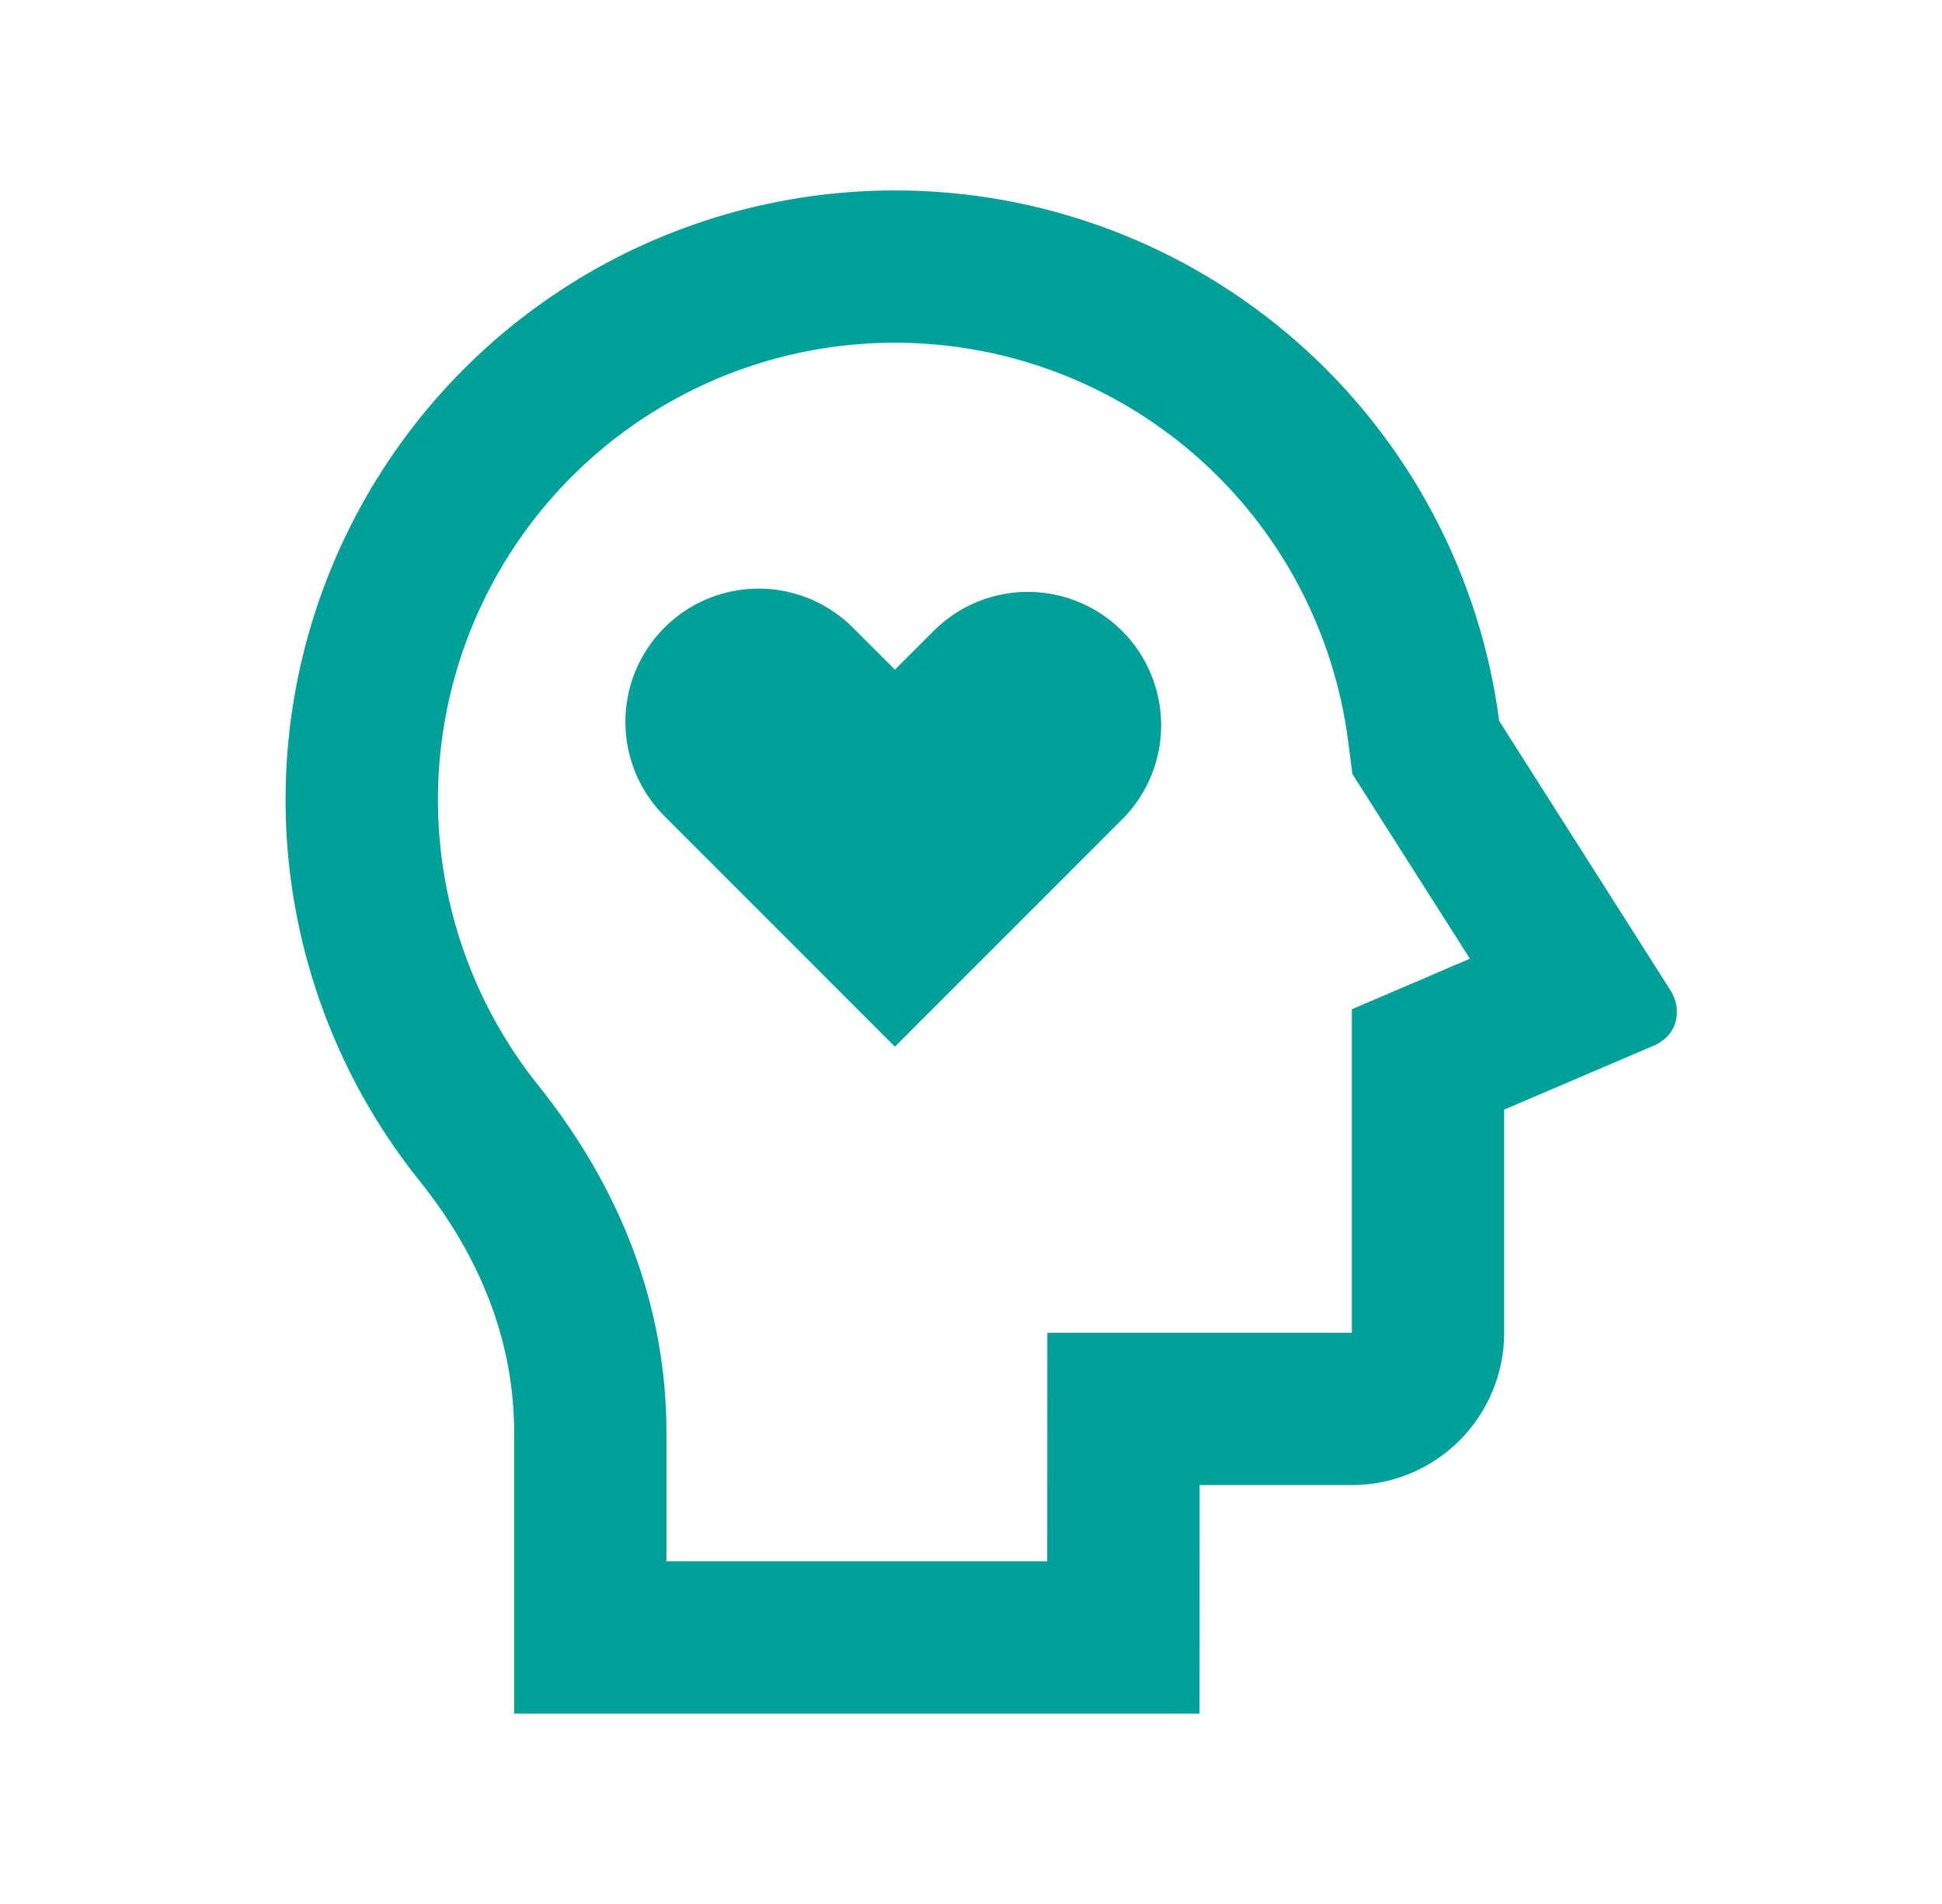 <svg width="51" height="50" viewBox="0 0 51 50" fill="none" xmlns="http://www.w3.org/2000/svg">
<path d="M23.502 5C27.387 4.999 31.14 6.413 34.06 8.976C36.98 11.539 38.867 15.077 39.37 18.93L43.87 26.008C44.166 26.474 44.106 27.168 43.42 27.464L39.502 29.14V35C39.502 36.061 39.08 37.078 38.33 37.828C37.58 38.579 36.562 39 35.502 39H31.504L31.502 45H13.502V37.612C13.502 35.252 12.63 33.018 11.012 31.002C9.127 28.649 7.946 25.811 7.603 22.816C7.261 19.821 7.772 16.79 9.078 14.072C10.383 11.355 12.43 9.061 14.981 7.456C17.533 5.851 20.487 5 23.502 5ZM23.502 9C21.241 9 19.026 9.638 17.112 10.842C15.198 12.046 13.664 13.766 12.685 15.804C11.706 17.841 11.322 20.114 11.579 22.361C11.835 24.607 12.721 26.735 14.134 28.5C16.322 31.228 17.502 34.334 17.502 37.612V41H27.502L27.506 35H35.502V26.504L38.602 25.176L35.516 20.326L35.402 19.442C35.023 16.554 33.608 13.902 31.418 11.98C29.228 10.059 26.415 9 23.502 9ZM22.442 16.526L23.502 17.586L24.562 16.526C25.222 15.888 26.106 15.535 27.023 15.543C27.941 15.551 28.819 15.919 29.468 16.568C30.117 17.216 30.485 18.094 30.494 19.012C30.502 19.93 30.149 20.814 29.512 21.474L23.502 27.486L17.492 21.474C17.157 21.151 16.891 20.765 16.707 20.338C16.524 19.911 16.428 19.451 16.424 18.987C16.42 18.522 16.508 18.061 16.684 17.631C16.861 17.201 17.121 16.81 17.449 16.482C17.778 16.153 18.169 15.893 18.599 15.717C19.029 15.541 19.49 15.453 19.955 15.457C20.419 15.461 20.879 15.558 21.306 15.741C21.733 15.925 22.119 16.192 22.442 16.526Z" fill="#01A19A"/>
</svg>
